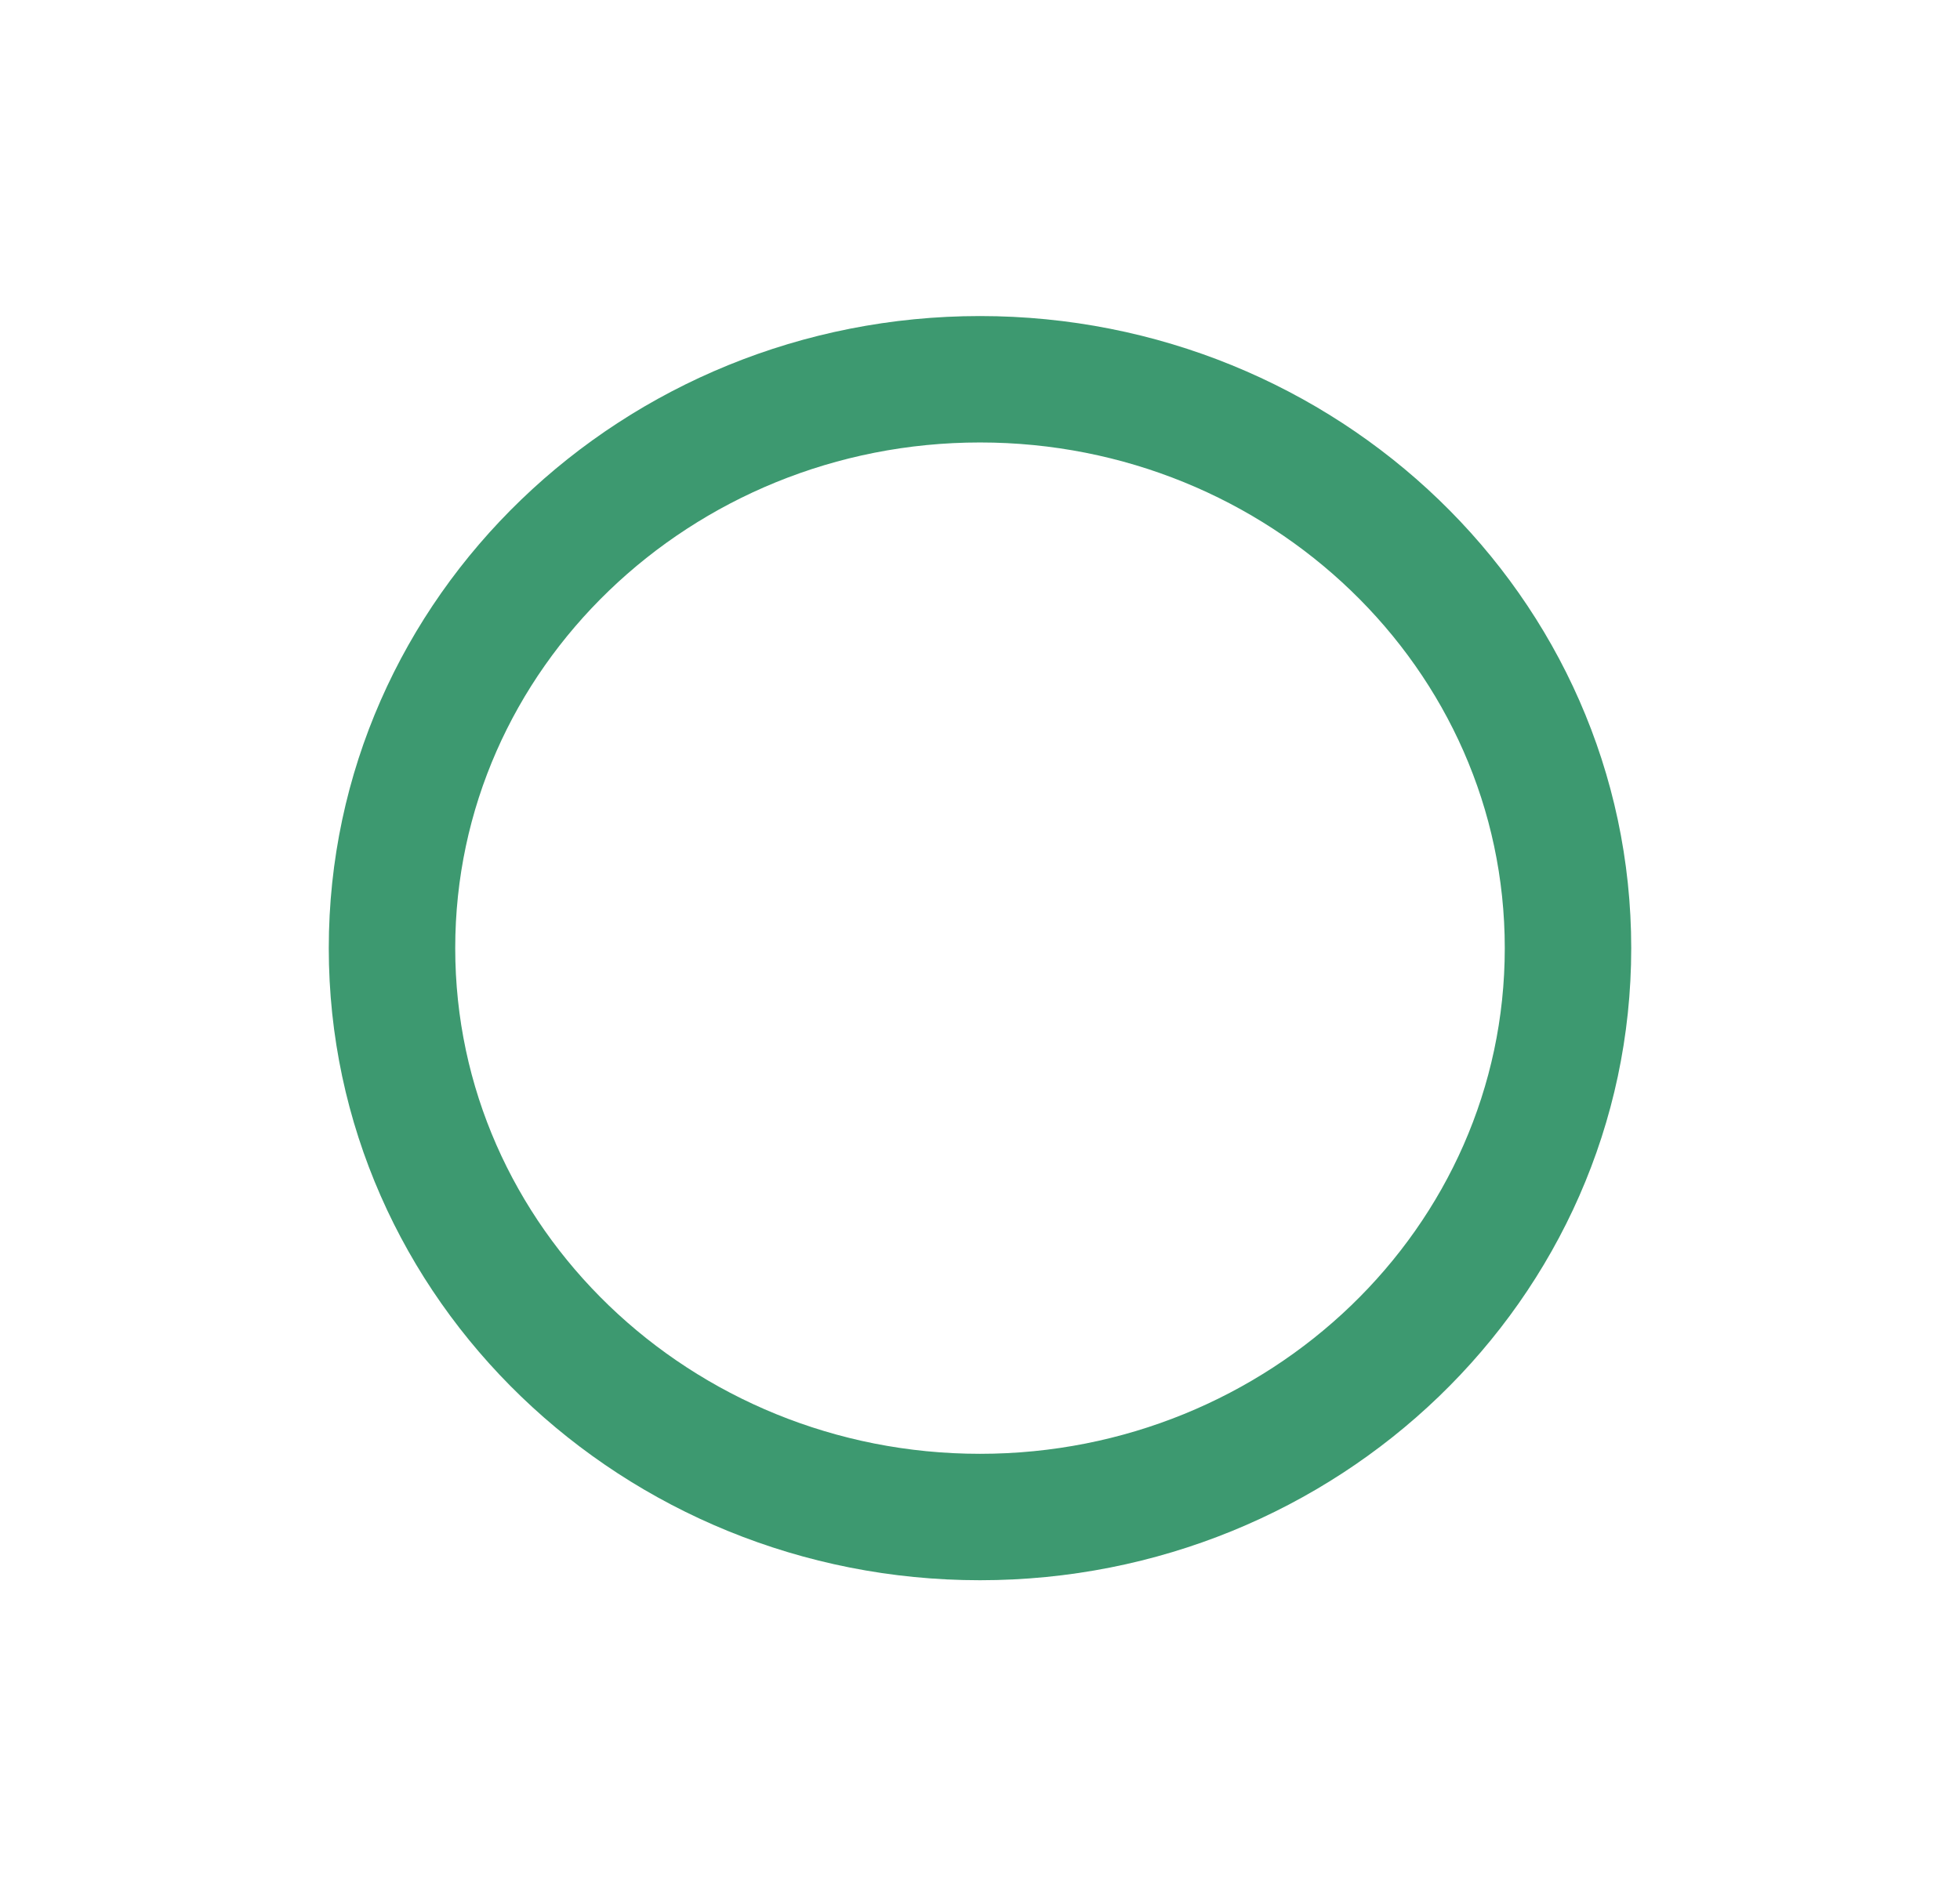 <svg width="31" height="30" fill="none" xmlns="http://www.w3.org/2000/svg"><path d="M15.5 24c5.1 0 9.3-4 9.3-9s-4.2-9-9.3-9c-5.1 0-9.3 4-9.3 9s4.2 9 9.3 9Z" stroke="#3D9970" stroke-width="2" stroke-linecap="round" stroke-linejoin="round"/></svg>